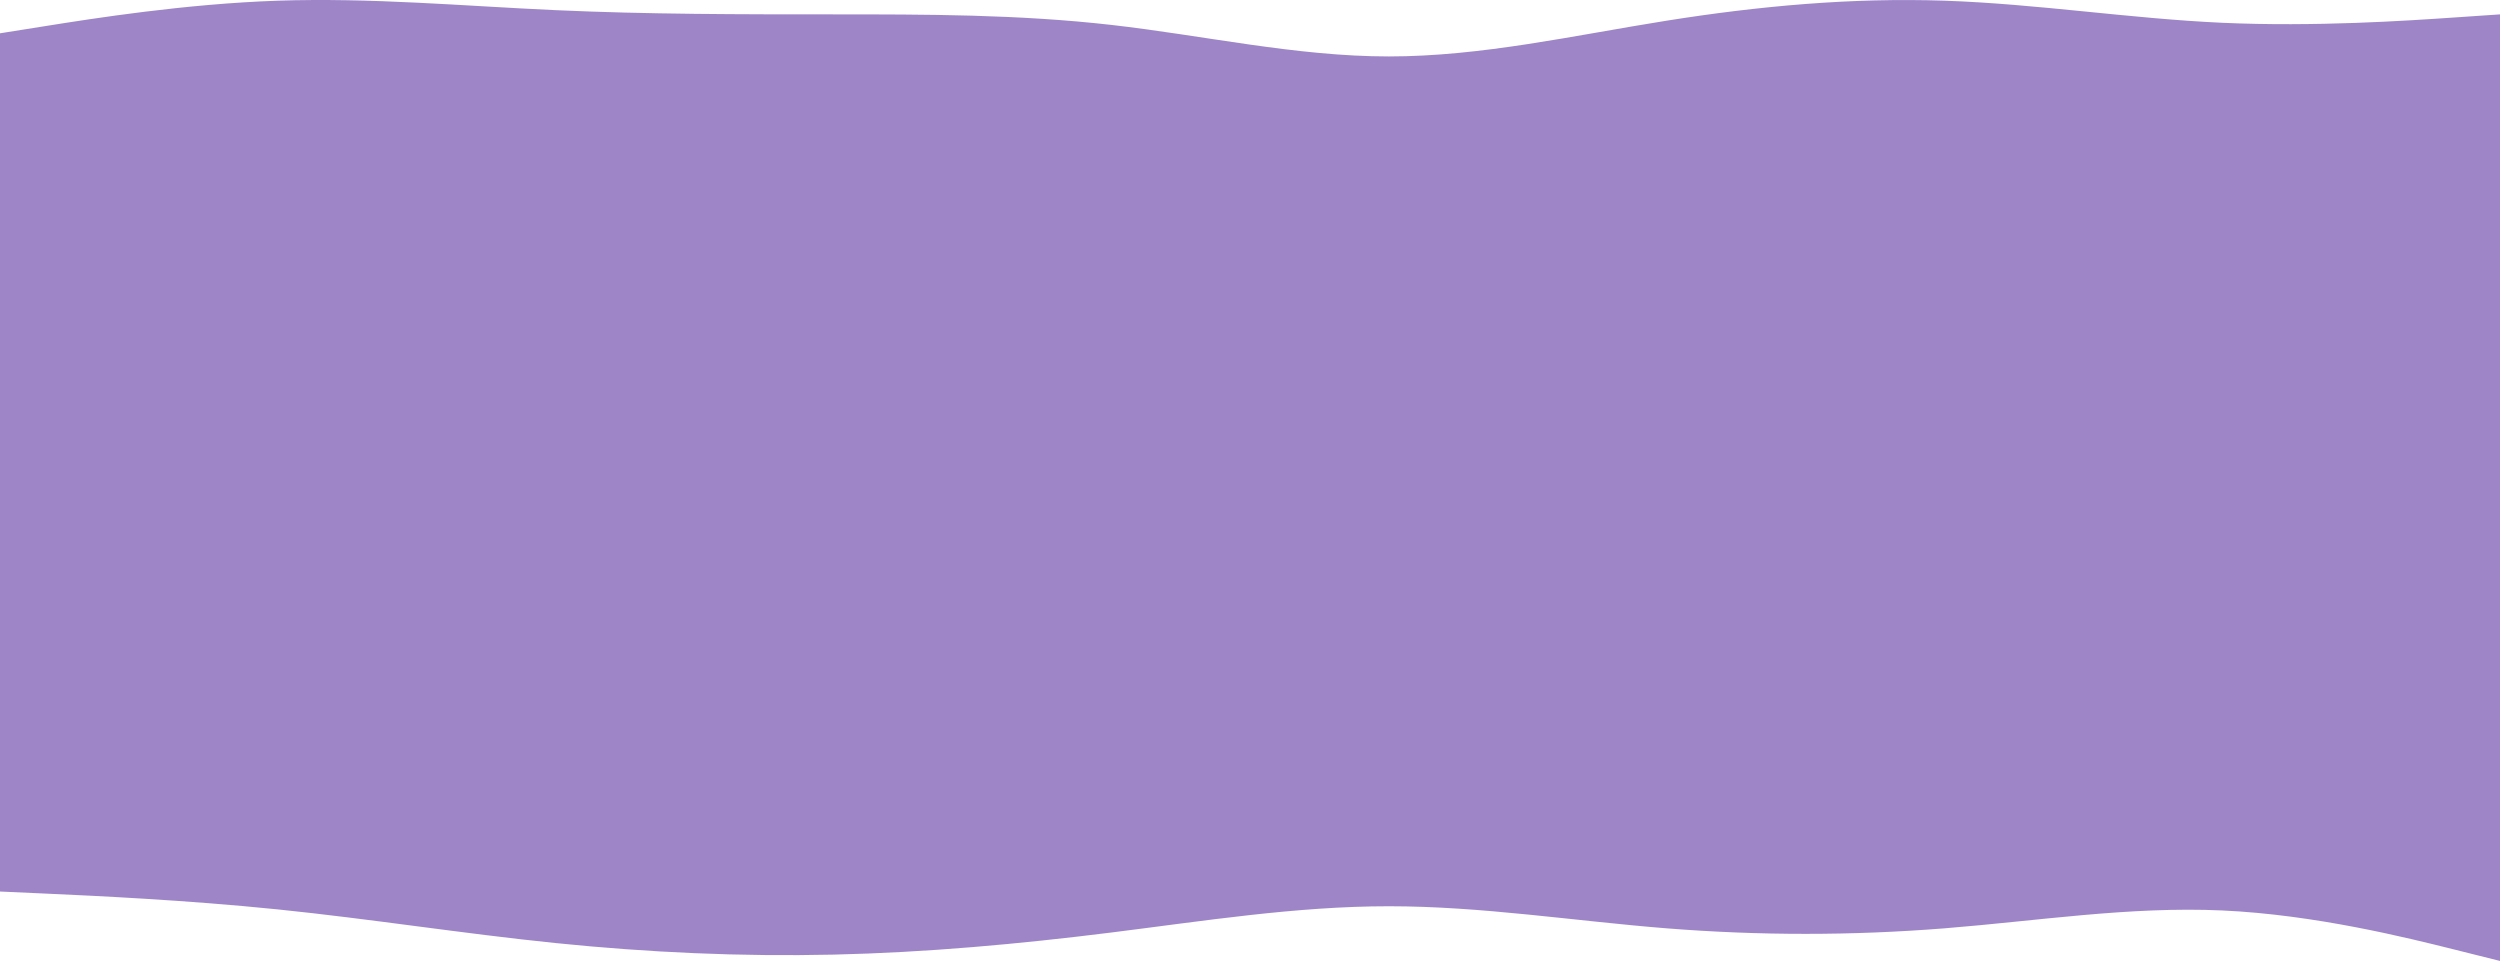 <svg width="1920" height="738" viewBox="0 0 1920 738" fill="none" xmlns="http://www.w3.org/2000/svg">
<path opacity="0.5" d="M35.555 19.919L0 25.573V360L4.86374e-05 684.693L35.555 686.307C71.111 687.923 142.221 691.154 213.334 698.423C284.445 705.692 355.555 717 426.666 724.268C497.779 731.539 568.89 734.769 640 733.153C711.11 731.539 782.221 725.076 853.334 716.192C924.445 707.307 995.555 695.999 1066.67 695.999C1137.78 695.999 1208.89 707.307 1280 712.962C1351.11 718.615 1422.22 718.615 1493.33 712.962C1564.44 707.307 1635.56 695.999 1706.67 699.231C1777.78 702.462 1848.89 720.231 1884.44 729.116L1920 738V360V11.033L1884.44 13.457L1884.39 13.461C1848.82 15.884 1777.74 20.725 1706.67 17.495C1635.56 14.265 1564.44 2.956 1493.33 0.532C1422.22 -1.892 1351.11 4.572 1280 15.879C1208.89 27.189 1137.78 43.346 1066.67 43.346C995.555 43.346 924.445 27.189 853.334 19.111C782.221 11.033 711.11 11.033 640 11.033C568.89 11.033 497.779 11.033 426.666 7.801C355.555 4.572 284.445 -1.892 213.334 0.532C142.237 2.955 71.143 14.26 35.58 19.915L35.555 19.919Z" fill="#3E0D93"/>
</svg>
